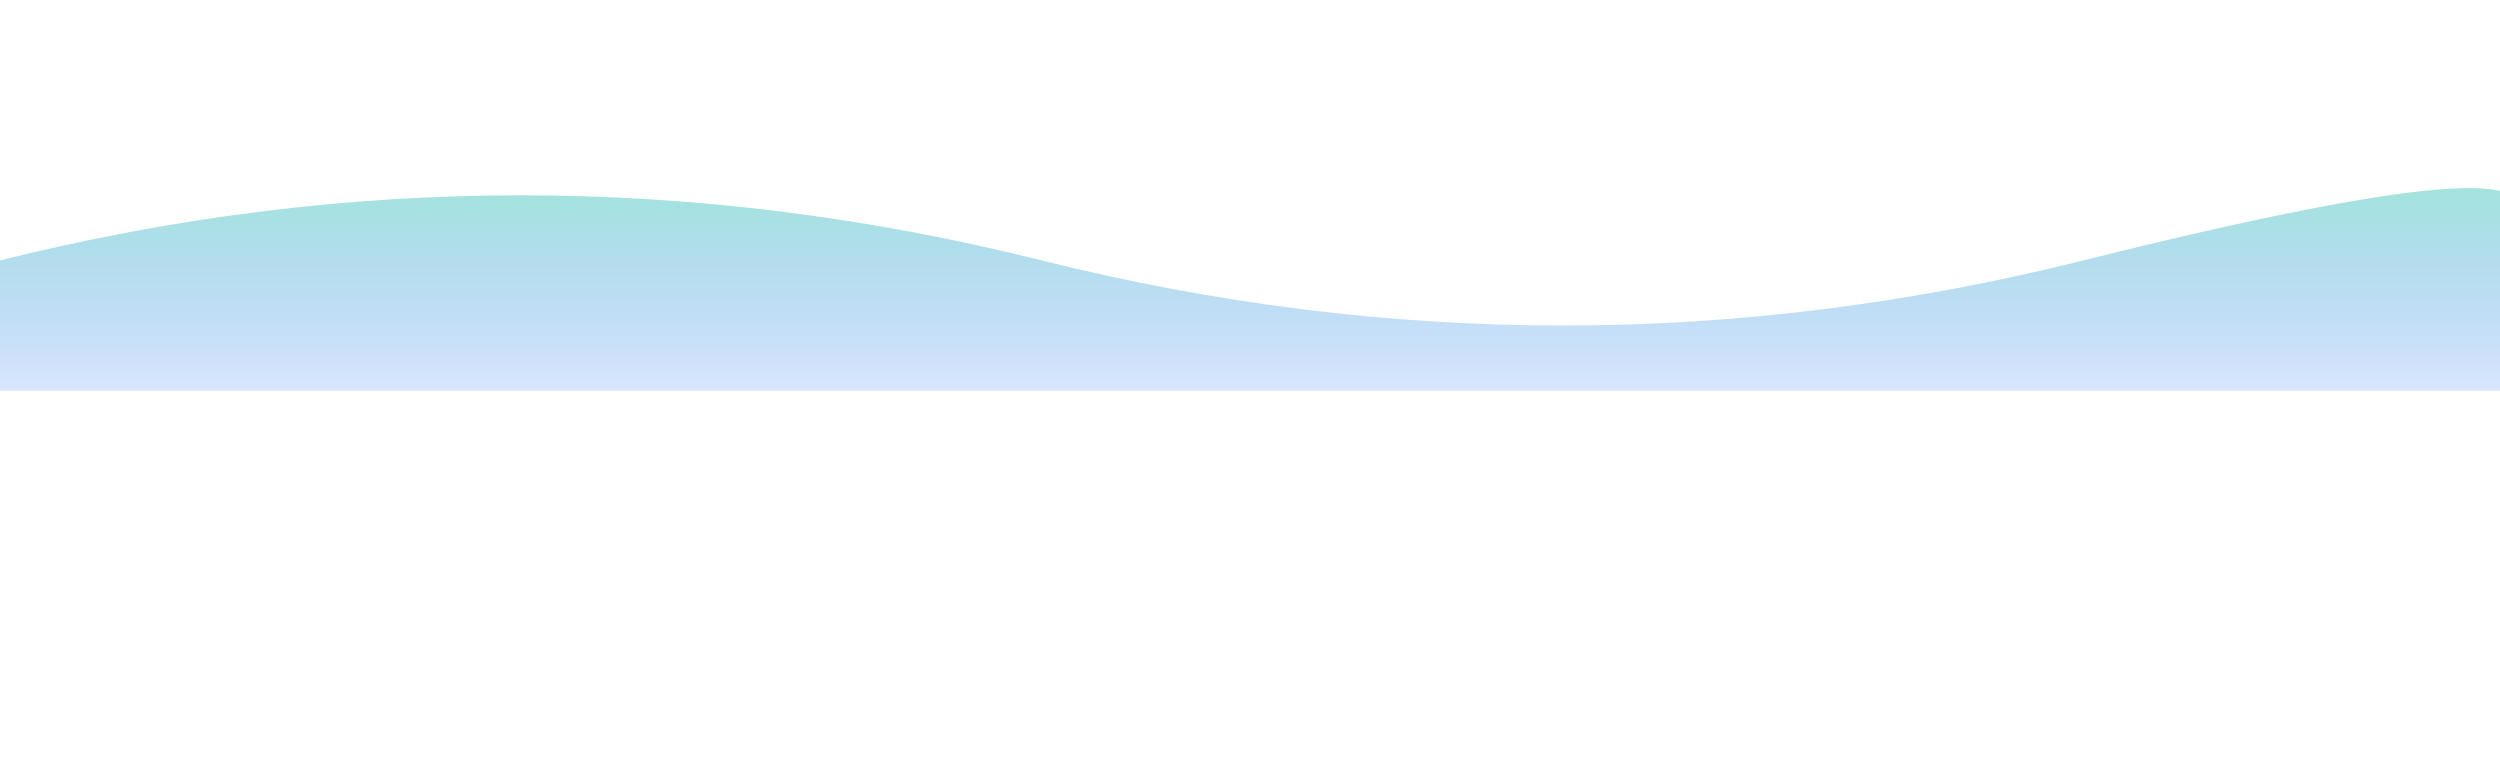 <svg width="1920" height="600" viewBox="0 0 1920 600" fill="none" xmlns="http://www.w3.org/2000/svg">
  <linearGradient id="aurora1" x1="0" y1="0" x2="0" y2="1">
    <stop offset="0%" stop-color="#6EE7B7" stop-opacity="0.7"/>
    <stop offset="100%" stop-color="#3B82F6" stop-opacity="0.2"/>
  </linearGradient>
  <path d="M0 200 Q 400 100 800 200 T 1600 200 T 1920 180 V 300 H0Z" fill="url(#aurora1)"/>
</svg> 